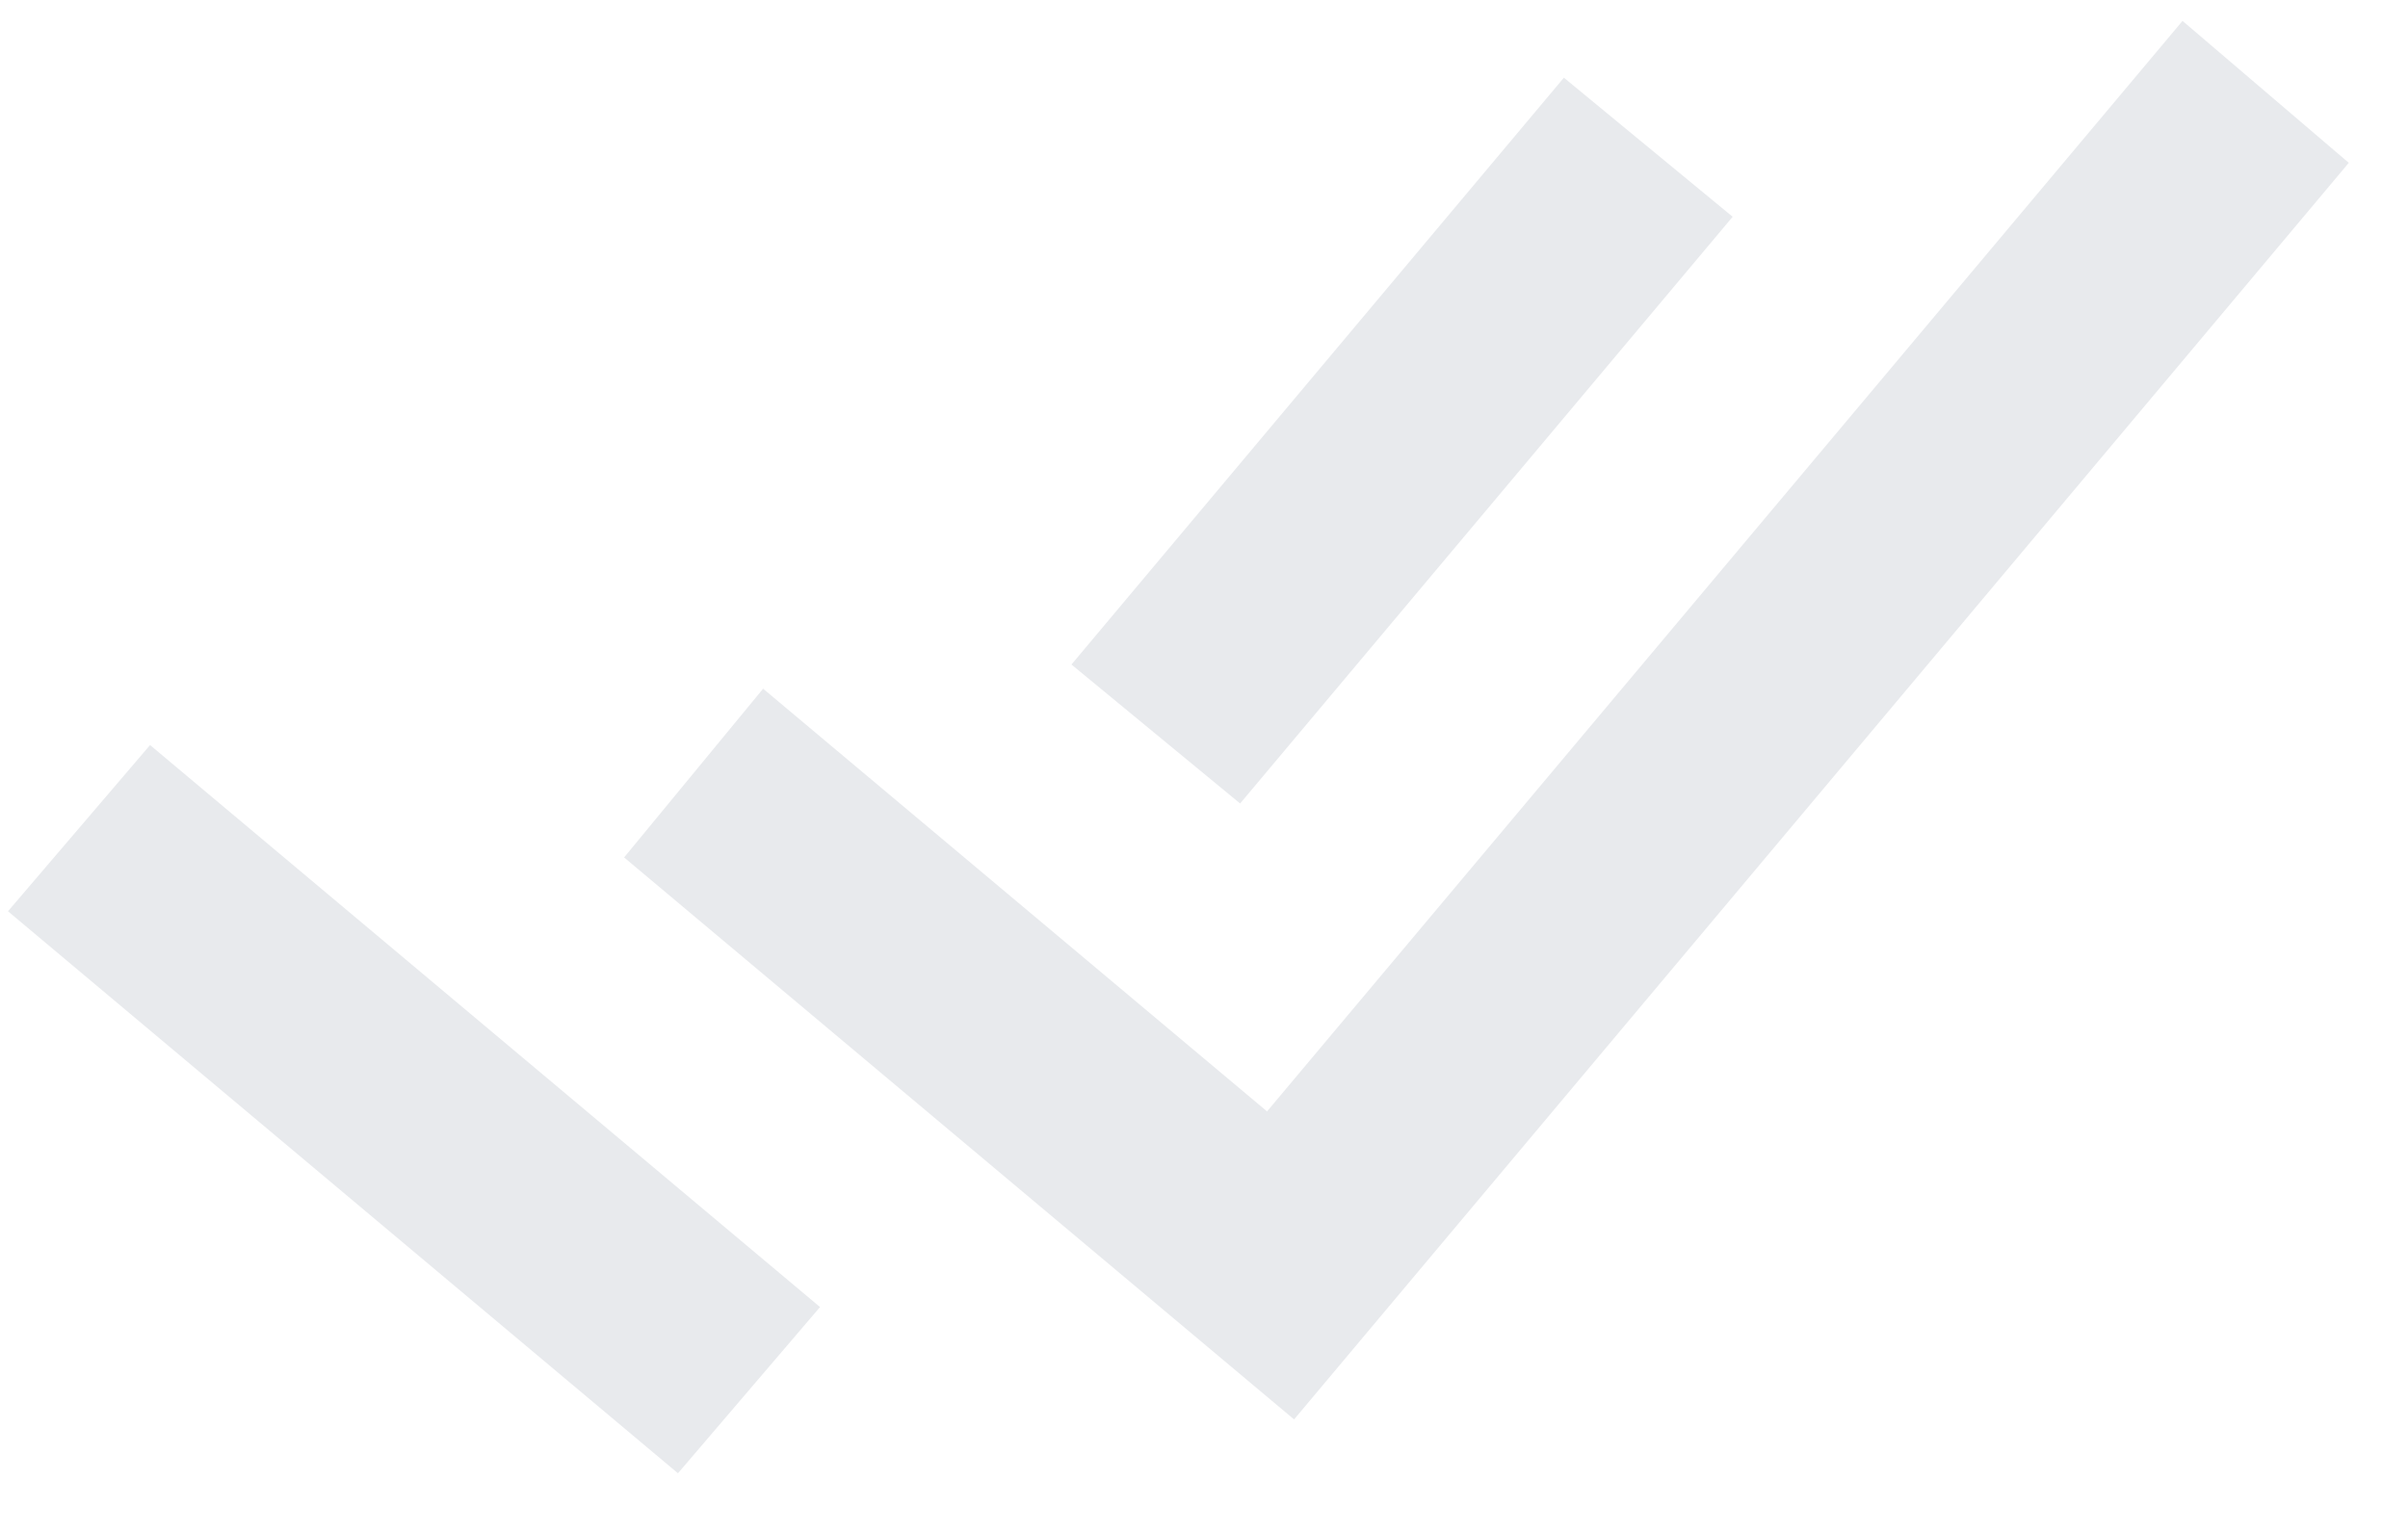 <svg width="22" height="14" viewBox="0 0 22 14" fill="none" xmlns="http://www.w3.org/2000/svg">
<path d="M6.194 13.464L0.073 8.328L1.371 6.809L5.975 10.672L7.492 11.945L6.194 13.464ZM11.823 12.972L5.702 7.836L6.972 6.294L11.576 10.157L19.94 0.191L21.459 1.488L11.823 12.972ZM11.33 7.343L9.789 6.073L14.288 0.71L15.83 1.981L11.33 7.343Z" fill="#E8EAED"/>
</svg>
